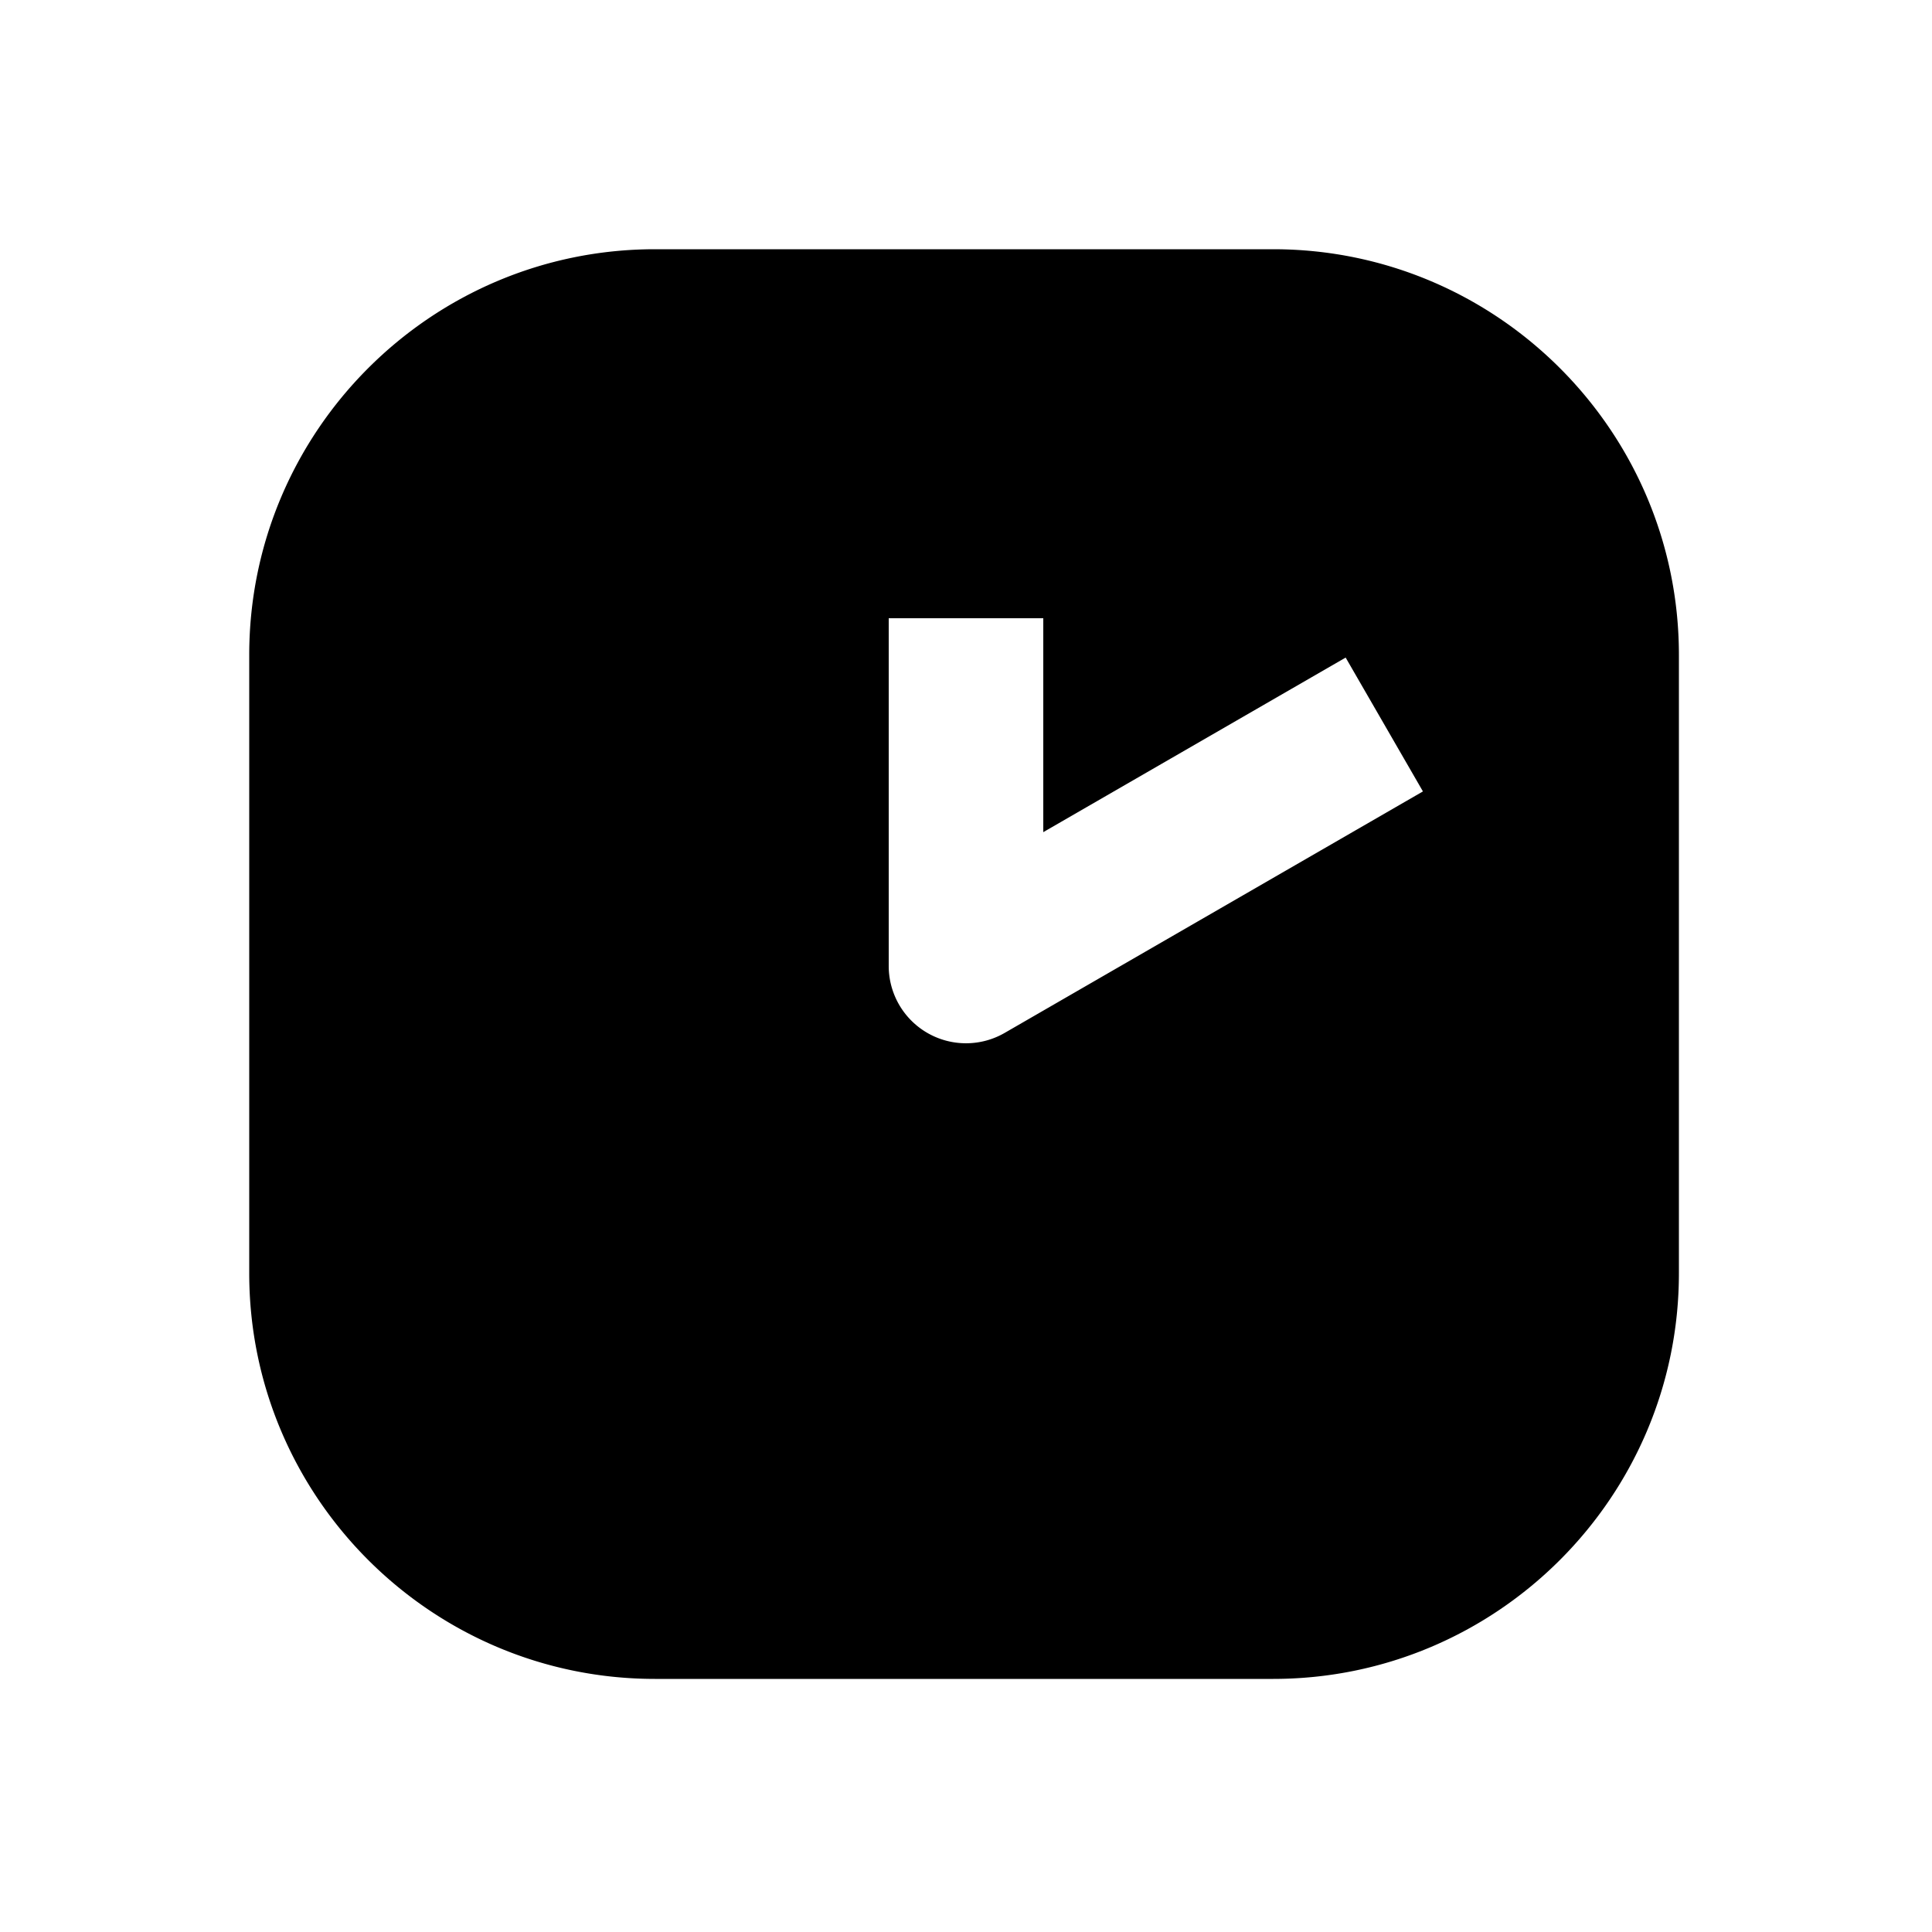 <svg xmlns="http://www.w3.org/2000/svg" width="1000" height="1000"><path d="M339 129c-115.82 0-210 94.18-210 210v320c0 115.82 94.18 210 210 210h320c115.82 0 210-94.18 210-210V339c0-115.82-94.18-210-210-210H339zm121 191h80v110.719l121.865-70.36 34.64-20 40 69.282-34.64 20L520 534.64A40.004 40.004 0 0 1 460 500V320z" style="-inkscape-stroke:none"/></svg>